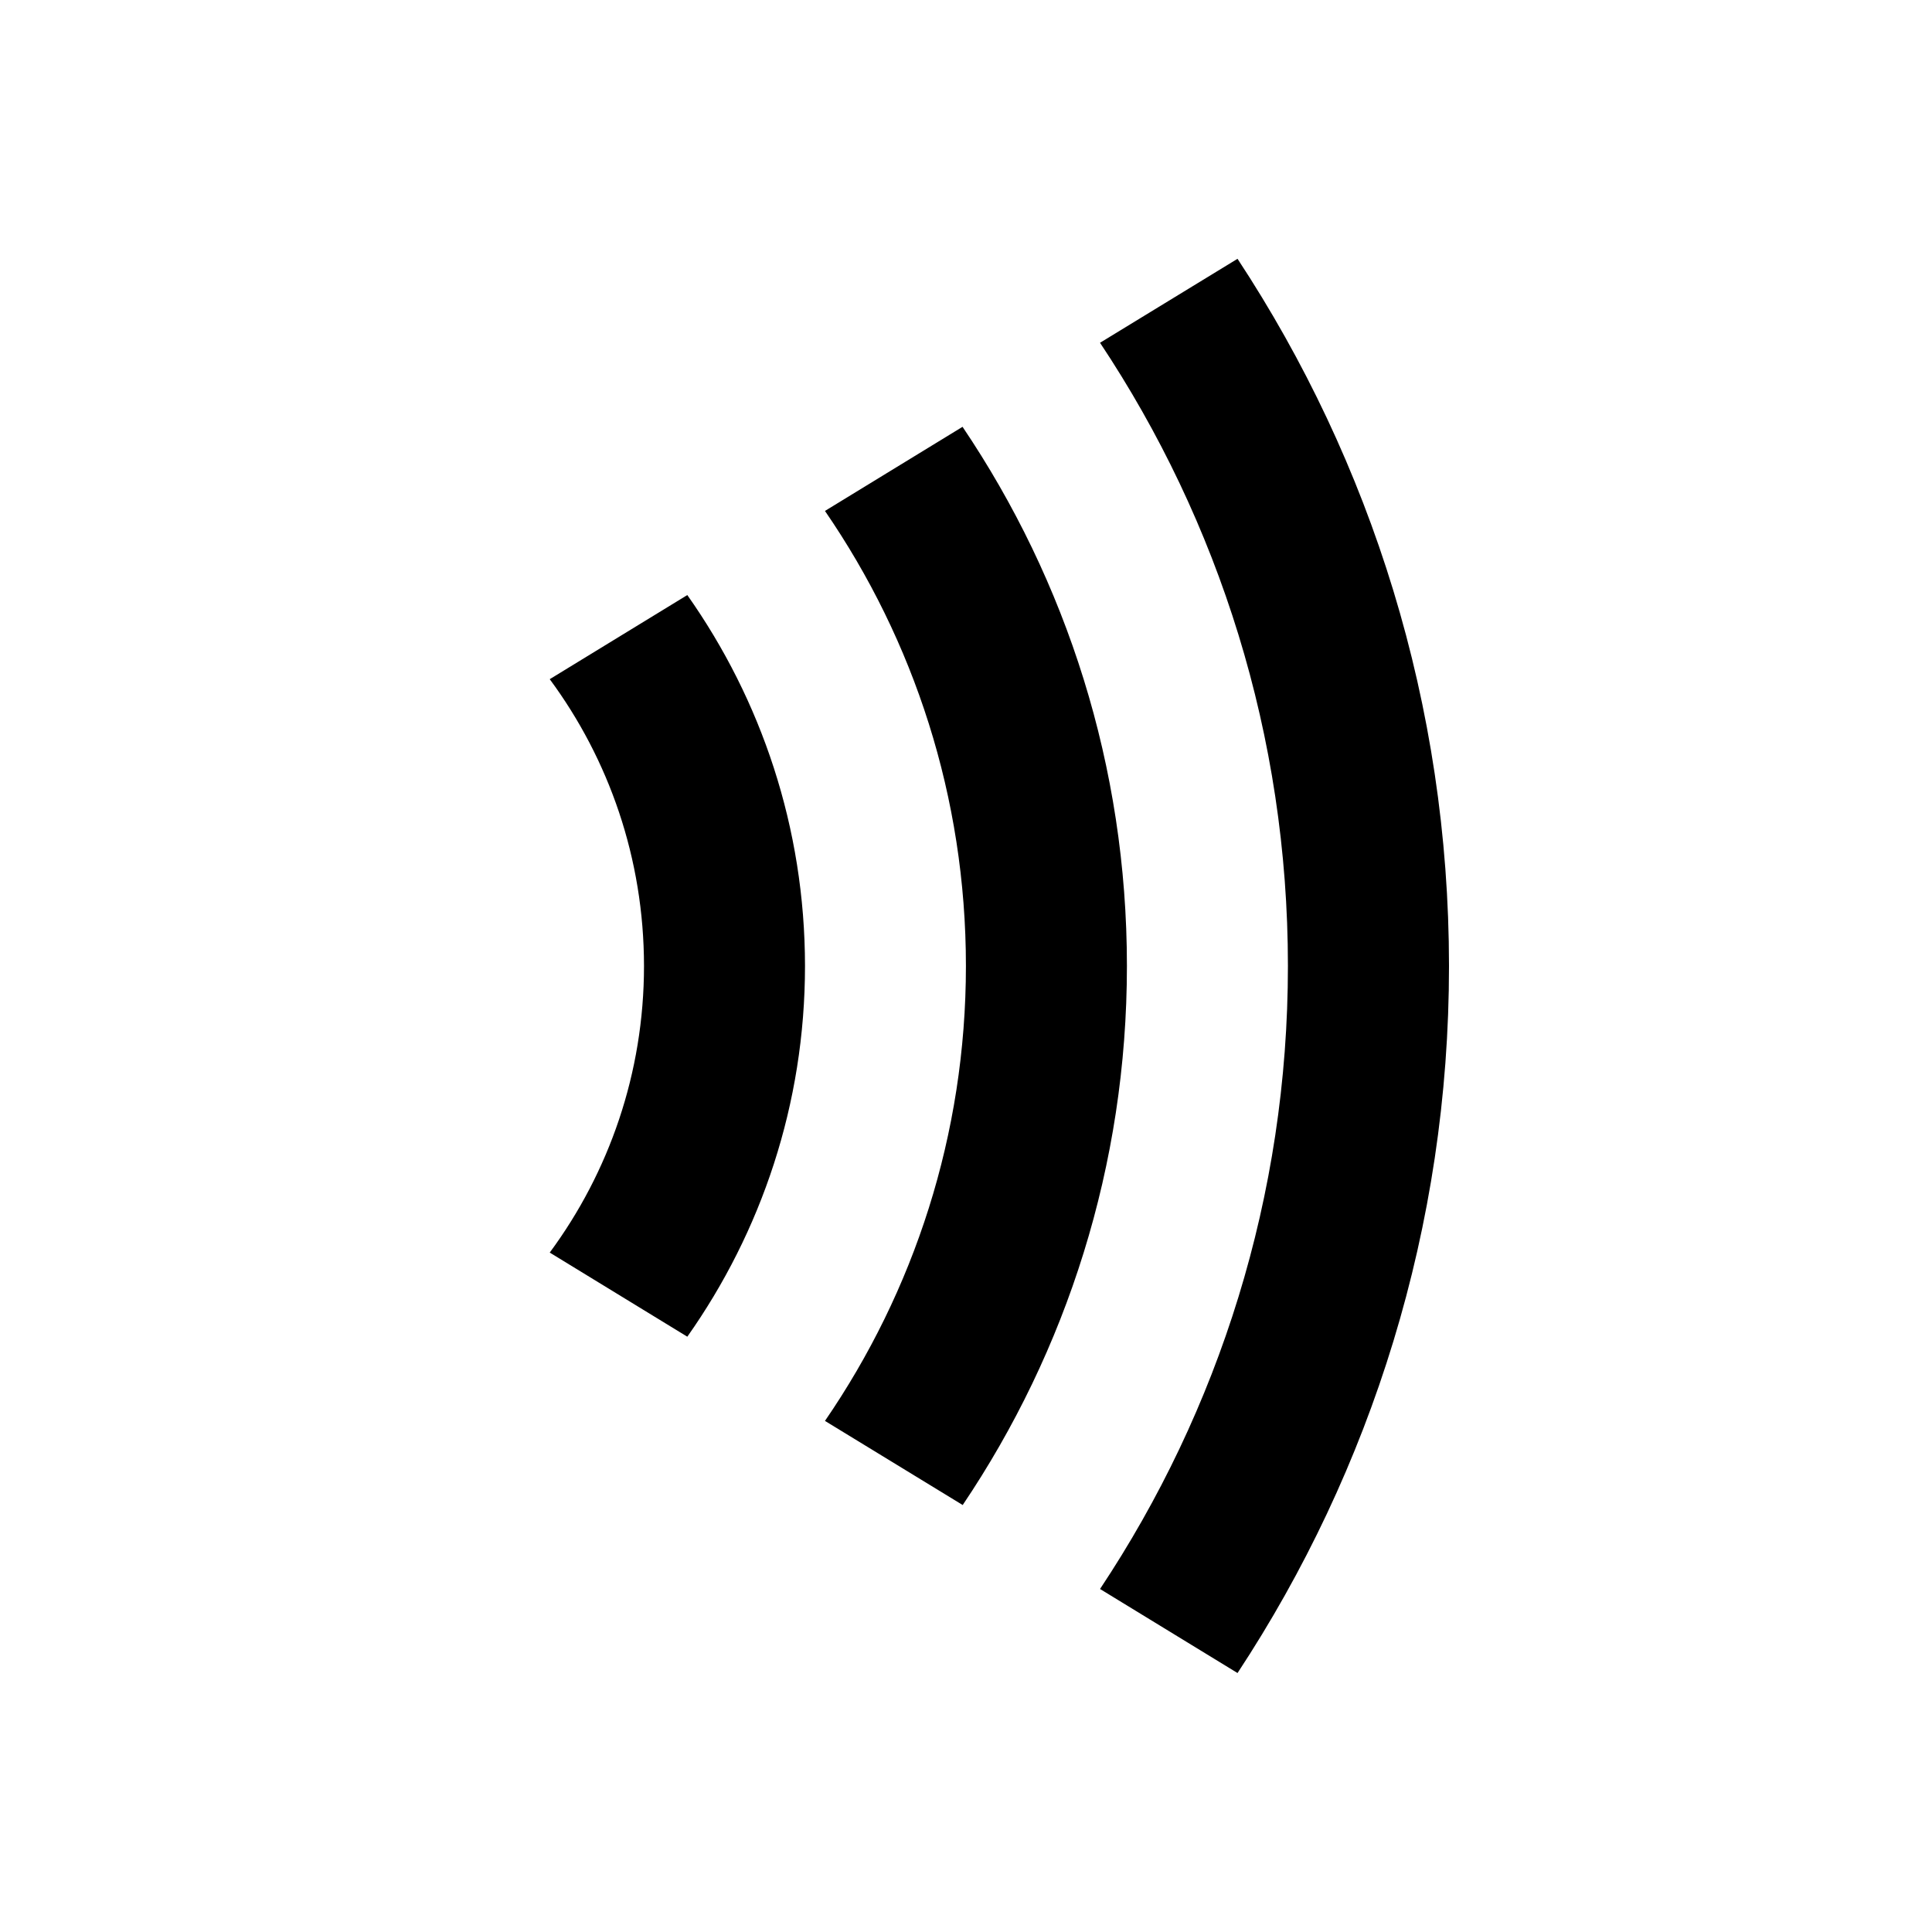 <svg xmlns="http://www.w3.org/2000/svg" width="24" height="24" viewBox="0 0 24 24" fill="none"><rect width="24" height="24" fill="none"/>
<path d="M15.373 3.215C17.032 5.736 17.999 8.754 18 11.999C18 15.243 17.033 18.262 15.373 20.783L13.665 19.739C15.139 17.522 15.999 14.861 15.999 11.999C15.999 9.137 15.14 6.475 13.665 4.258L15.373 3.215Z" fill="#000000"/>
<path d="M11.957 5.302C13.247 7.215 13.999 9.519 13.999 11.999C13.999 14.479 13.247 16.784 11.959 18.696L10.248 17.651C11.352 16.043 11.999 14.097 11.999 11.999C11.999 9.901 11.353 7.955 10.248 6.347L11.957 5.302Z" fill="#000000"/>
<path d="M8.538 7.392C9.457 8.694 9.999 10.283 10 11.999C10 13.715 9.457 15.303 8.538 16.605L6.829 15.56C7.564 14.565 8 13.332 8 11.999C7.999 10.665 7.565 9.433 6.829 8.437L8.538 7.392Z" fill="#000000"/>
</svg>
